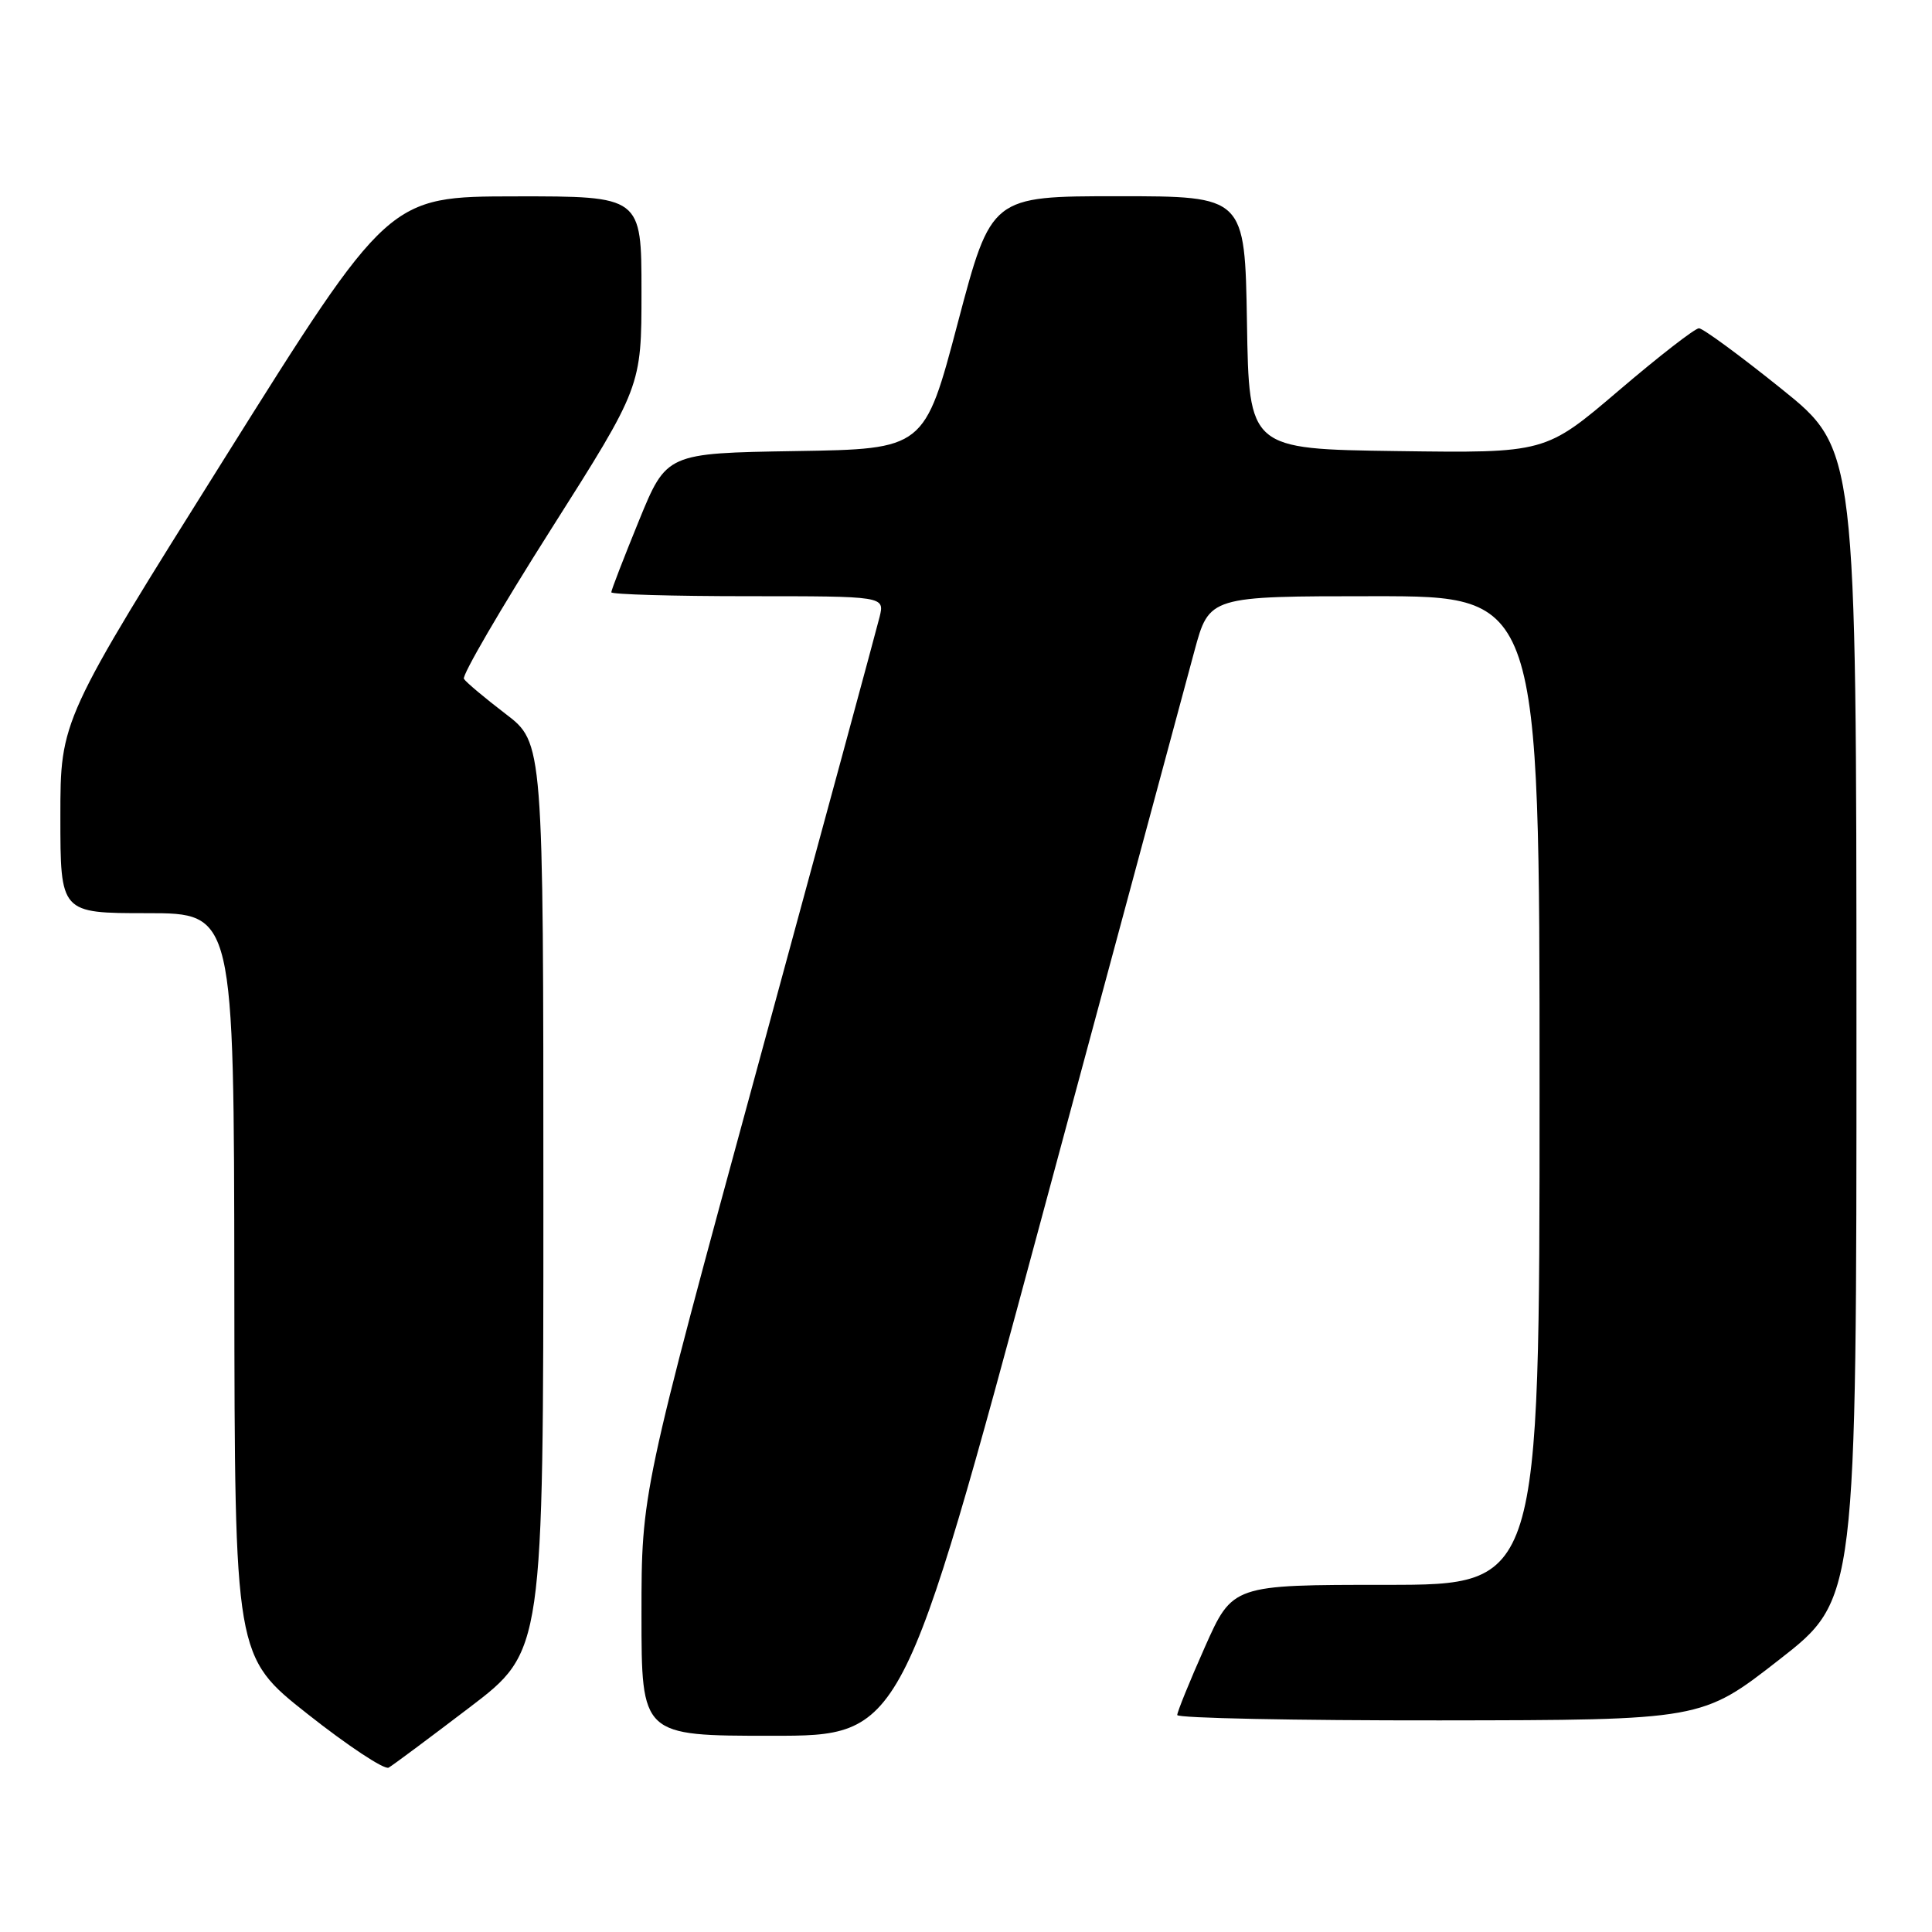 <?xml version="1.0" encoding="UTF-8" standalone="no"?>
<!DOCTYPE svg PUBLIC "-//W3C//DTD SVG 1.1//EN" "http://www.w3.org/Graphics/SVG/1.1/DTD/svg11.dtd" >
<svg xmlns="http://www.w3.org/2000/svg" xmlns:xlink="http://www.w3.org/1999/xlink" version="1.1" viewBox="0 0 256 256">
 <g >
 <path fill="currentColor"
d=" M 62.25 226.22 C 72.00 218.79 72.00 218.79 72.00 158.60 C 72.00 98.41 72.00 98.41 66.99 94.59 C 64.23 92.48 61.75 90.40 61.47 89.95 C 61.19 89.50 66.37 80.61 72.98 70.19 C 85.00 51.24 85.00 51.24 85.00 38.62 C 85.00 26.00 85.00 26.00 68.25 26.02 C 51.50 26.04 51.50 26.04 29.75 60.73 C 8.00 95.41 8.00 95.41 8.00 108.20 C 8.00 121.00 8.00 121.00 19.50 121.00 C 31.00 121.00 31.00 121.00 31.05 170.25 C 31.10 219.50 31.10 219.50 40.80 227.15 C 46.13 231.36 50.95 234.54 51.50 234.22 C 52.05 233.91 56.89 230.30 62.25 226.22 Z  M 137.92 161.75 C 148.04 124.21 157.19 90.24 158.27 86.25 C 160.23 79.00 160.23 79.00 182.11 79.00 C 204.00 79.00 204.00 79.00 204.00 144.50 C 204.00 210.00 204.00 210.00 183.66 210.00 C 163.32 210.00 163.32 210.00 159.65 218.25 C 157.63 222.79 155.99 226.84 155.99 227.25 C 156.00 227.66 171.64 227.98 190.75 227.96 C 225.50 227.92 225.50 227.92 235.75 219.92 C 246.00 211.93 246.00 211.93 245.99 135.72 C 245.98 59.50 245.98 59.50 236.02 51.50 C 230.55 47.10 225.64 43.50 225.12 43.50 C 224.59 43.50 219.80 47.22 214.47 51.77 C 204.77 60.04 204.77 60.04 185.13 59.77 C 165.50 59.50 165.50 59.50 165.23 42.75 C 164.95 26.00 164.95 26.00 148.15 26.00 C 131.35 26.00 131.35 26.00 126.92 42.75 C 122.50 59.50 122.50 59.50 105.41 59.77 C 88.32 60.05 88.32 60.05 84.66 69.00 C 82.65 73.93 81.00 78.19 81.00 78.48 C 81.00 78.76 89.15 79.00 99.11 79.00 C 117.22 79.00 117.22 79.00 116.55 81.75 C 116.18 83.26 108.93 109.99 100.44 141.15 C 85.00 197.80 85.00 197.80 85.00 213.90 C 85.00 230.00 85.00 230.00 102.27 230.00 C 119.53 230.00 119.53 230.00 137.92 161.75 Z "/>
</g>
</svg>